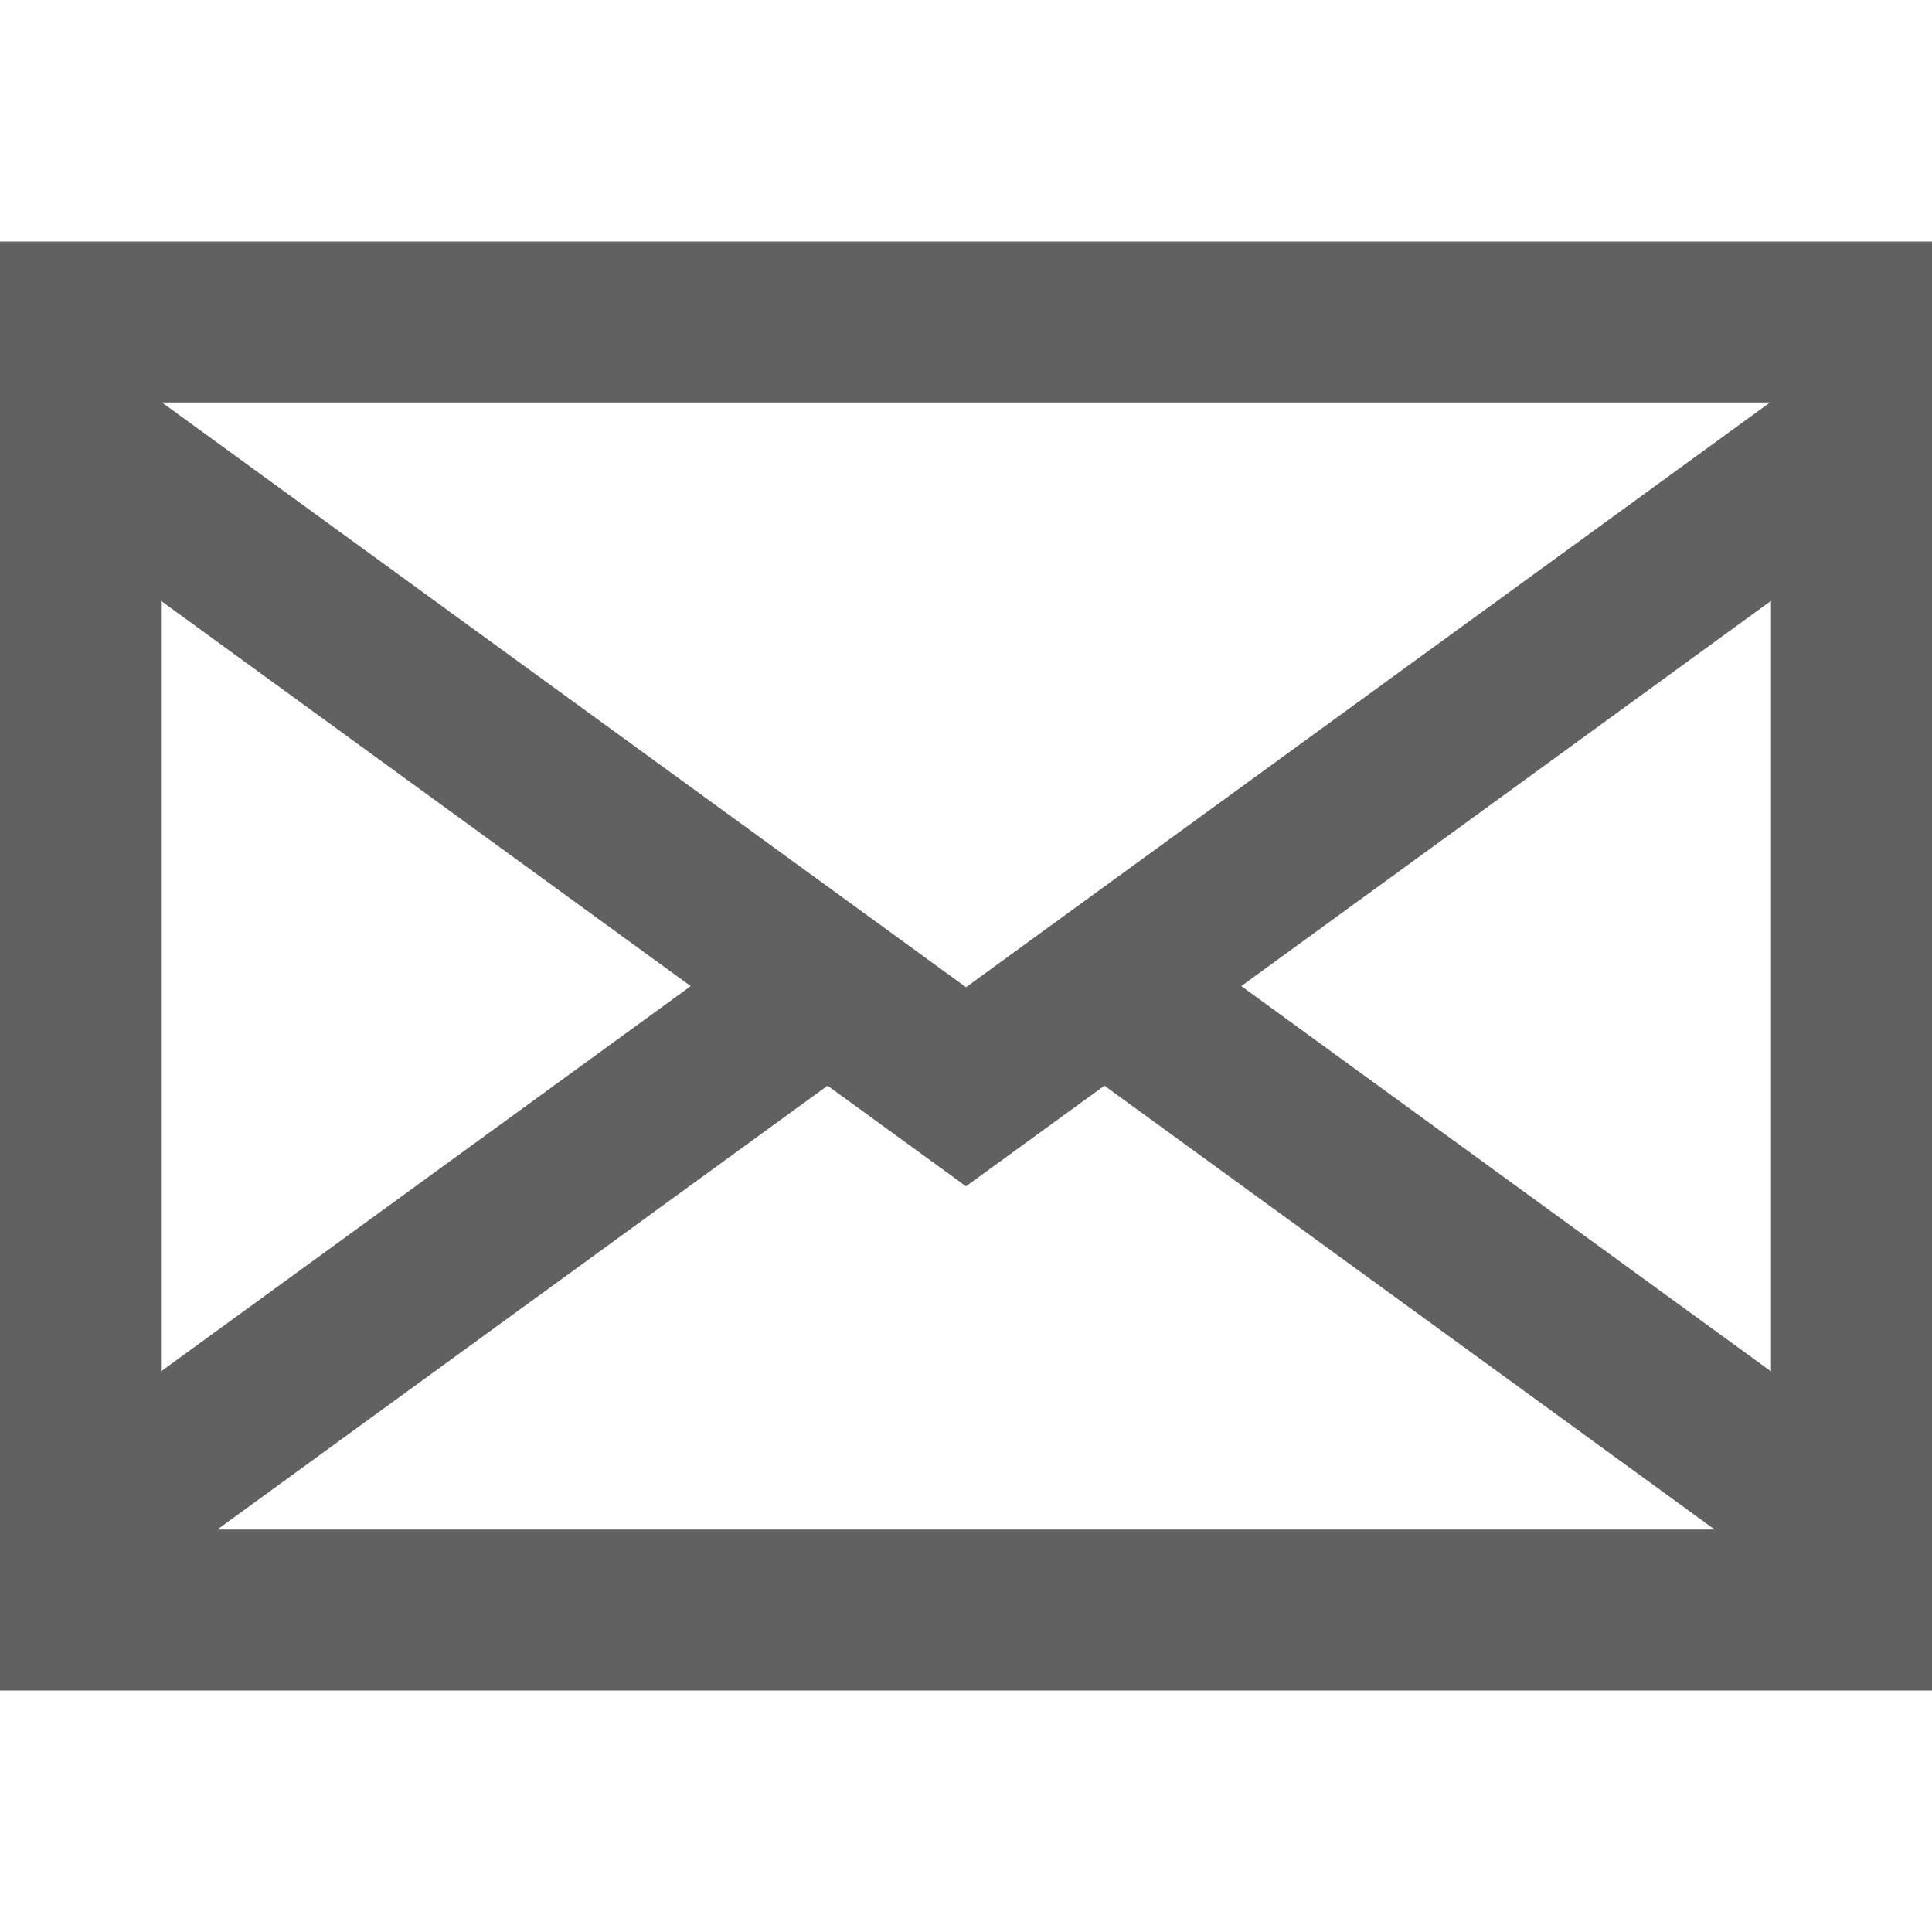 <svg xmlns="http://www.w3.org/2000/svg" xmlns:xlink="http://www.w3.org/1999/xlink" id="Capa_1" x="0" y="0" fill="#616161" enable-background="new 0 0 384 384" version="1.1" viewBox="0 0 384 384" xml:space="preserve"><g><g><path d="M0,48v48.152v199.704V336h384v-40.152V96.152V48H0z M351.8,80L192,196.216L32.2,80H351.8z M32,119.424L137.288,196 L32,272.576V119.424z M43.2,304l121.288-88.216l27.512,20l27.512-20L340.8,304H43.2z M352,272.576l-105.288-76.584L352,119.424 V272.576z"/></g></g></svg>